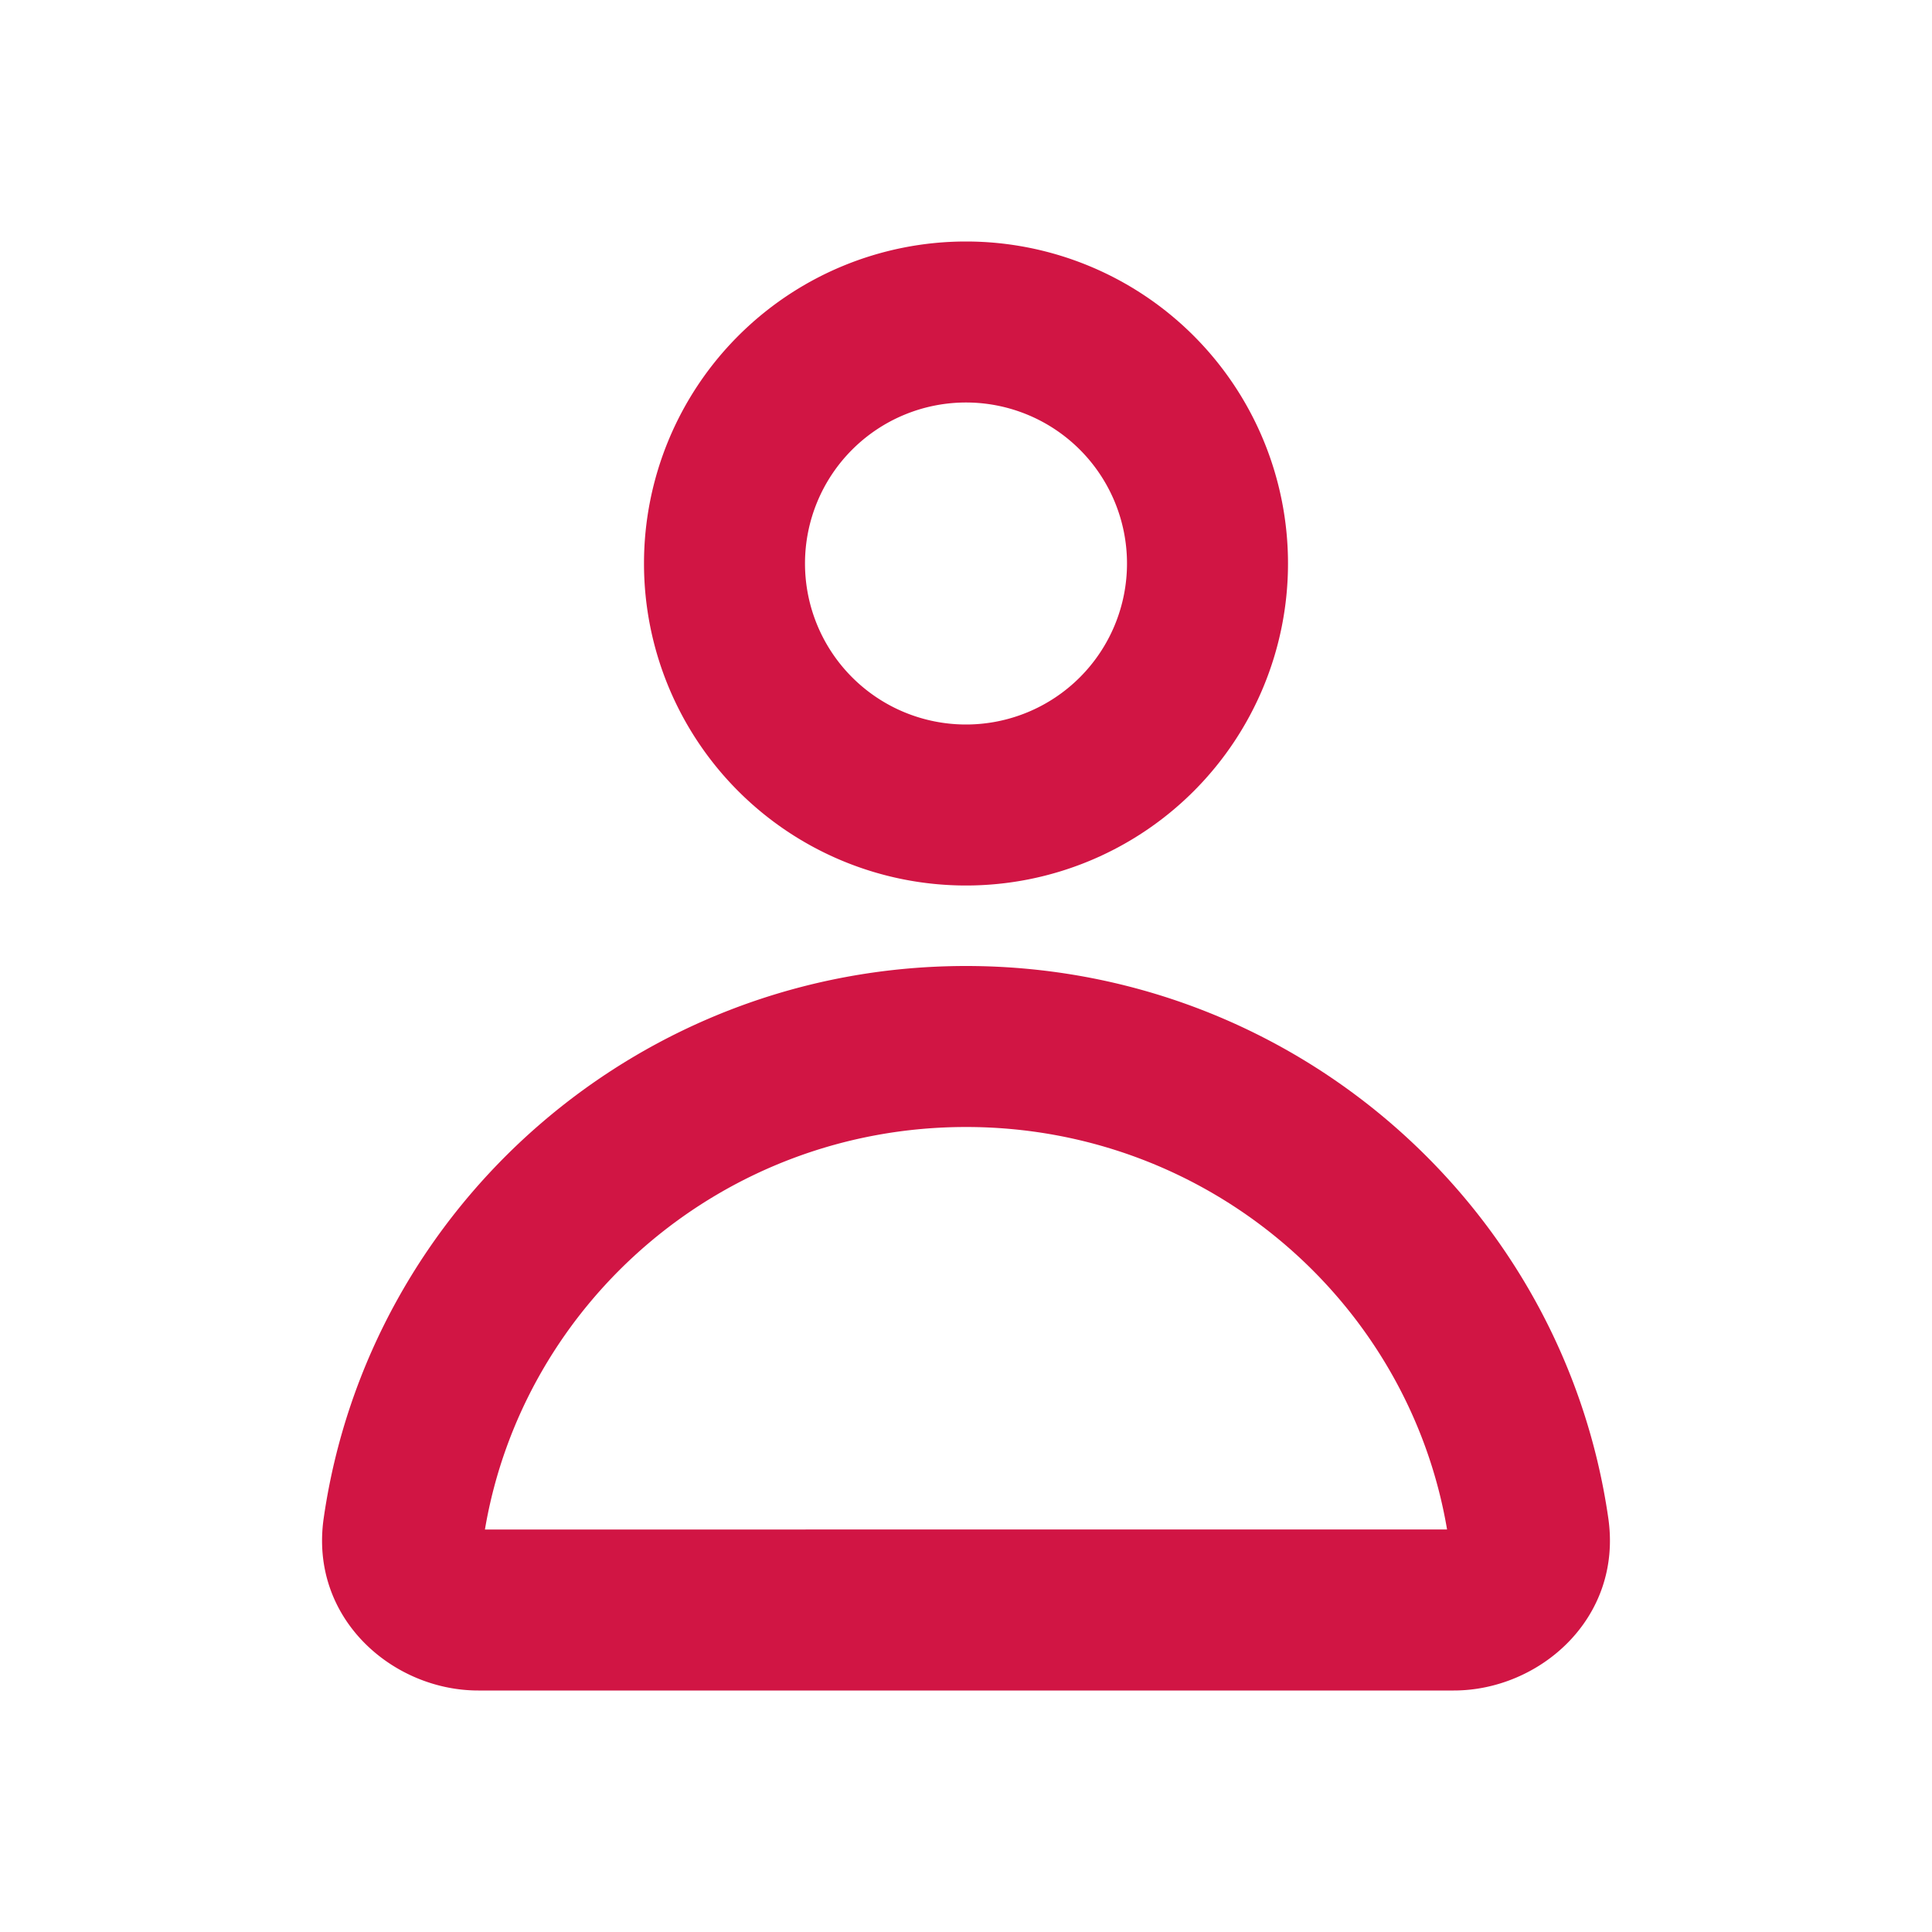 <svg fill="#D11544" class="uitk-icon uitk-field-icon" aria-hidden="true" viewBox="0 0 24 24" xmlns="http://www.w3.org/2000/svg" xmlns:xlink="http://www.w3.org/1999/xlink"><path fill-rule="evenodd" d="M12 3a4 4 0 1 0 0 8 4 4 0 0 0 0-8zm-2 4a2 2 0 1 1 4 0 2 2 0 0 1-4 0zm2 5c-4.056 0-7.42 2.975-7.979 6.86-.179 1.247.86 2.14 1.919 2.14h12.12c1.06 0 2.098-.893 1.919-2.14C19.42 14.976 16.056 12 12 12zm0 2c3.008 0 5.497 2.169 5.976 5H6.024c.479-2.831 2.967-5 5.976-5z" clip-rule="evenodd"></path></svg>